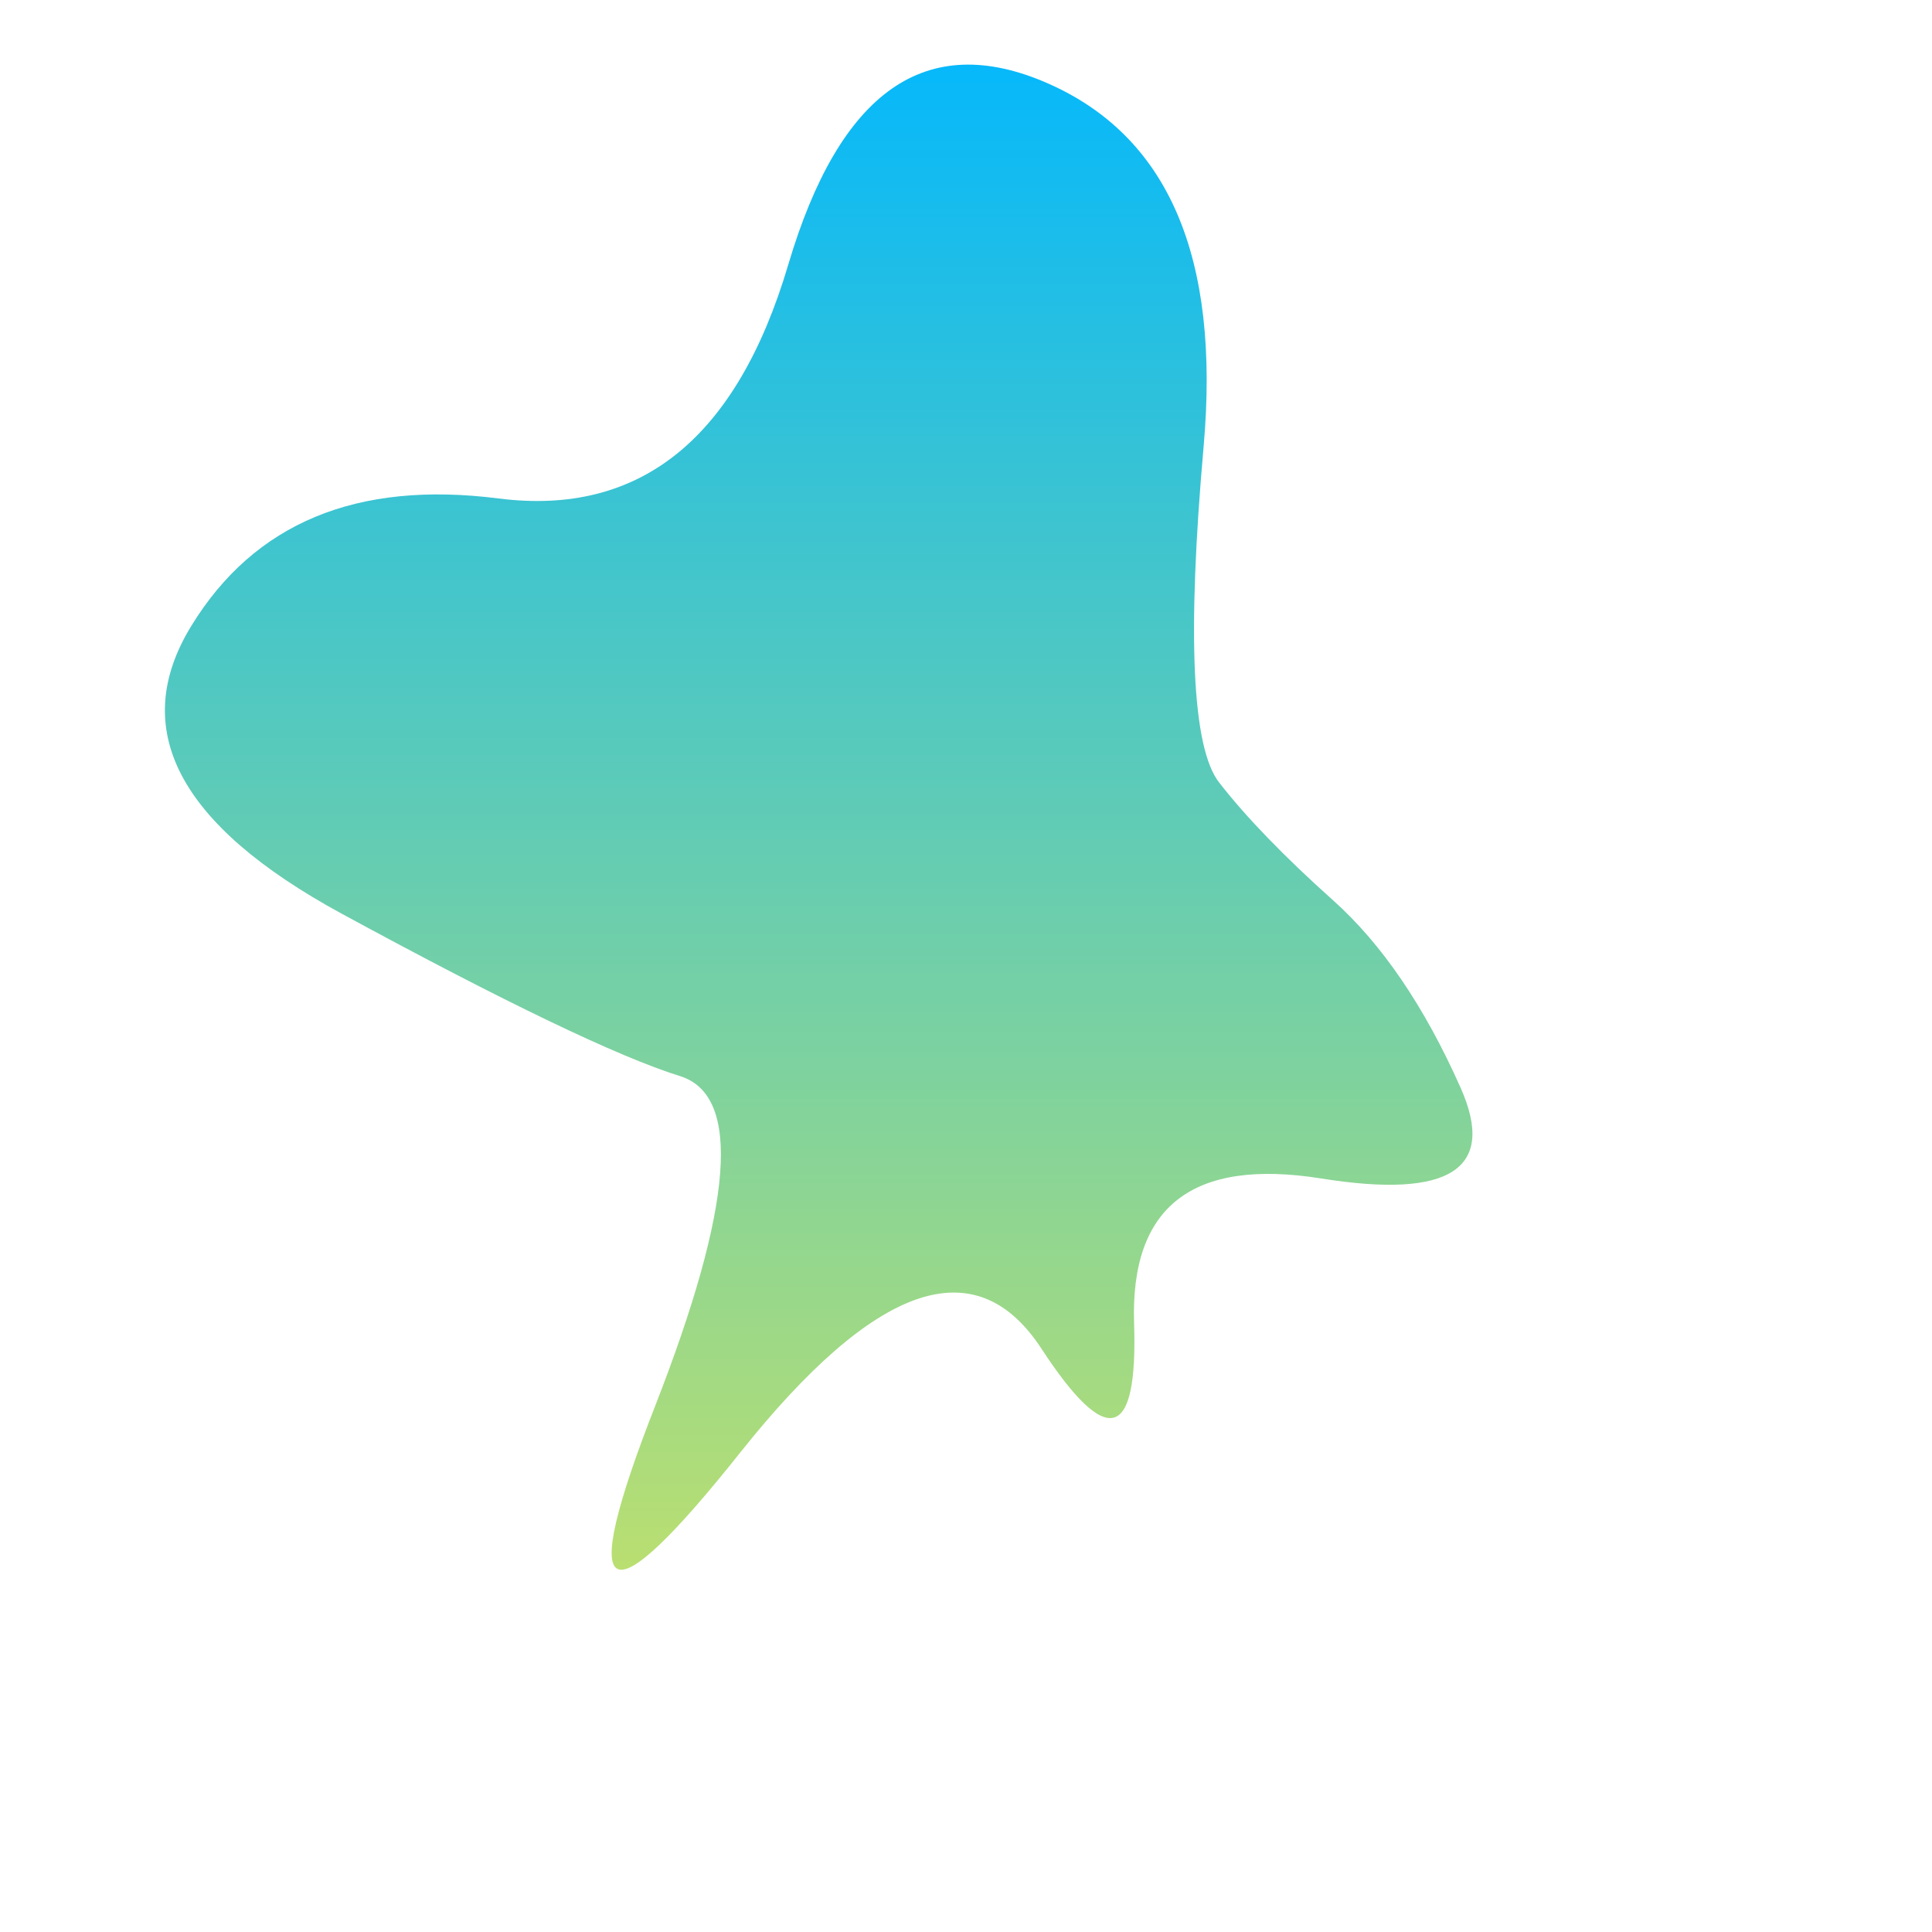 <svg viewBox="0 0 500 500" xmlns="http://www.w3.org/2000/svg" xmlns:xlink="http://www.w3.org/1999/xlink" width="100%" id="blobSvg">
  <defs>
    <linearGradient id="gradient" x1="0%" y1="0%" x2="0%" y2="100%">
      <stop offset="0%" style="stop-color: rgb(0, 183, 255);"></stop>
      <stop offset="100%" style="stop-color: rgb(201, 226, 101);"></stop>
    </linearGradient>
  </defs>
  <path id="blob" d="M378,281.5Q392,313,342,305Q292,297,293.5,342.5Q295,388,269.5,349Q244,310,191.5,376Q139,442,169.5,364Q200,286,176,278.5Q152,271,88.5,236.5Q25,202,49.5,162Q74,122,129,129Q184,136,204,68.5Q224,1,271,21.5Q318,42,311.5,115.5Q305,189,315.5,202.5Q326,216,345,233Q364,250,378,281.5Z" fill="url(#gradient)"></path>
</svg>